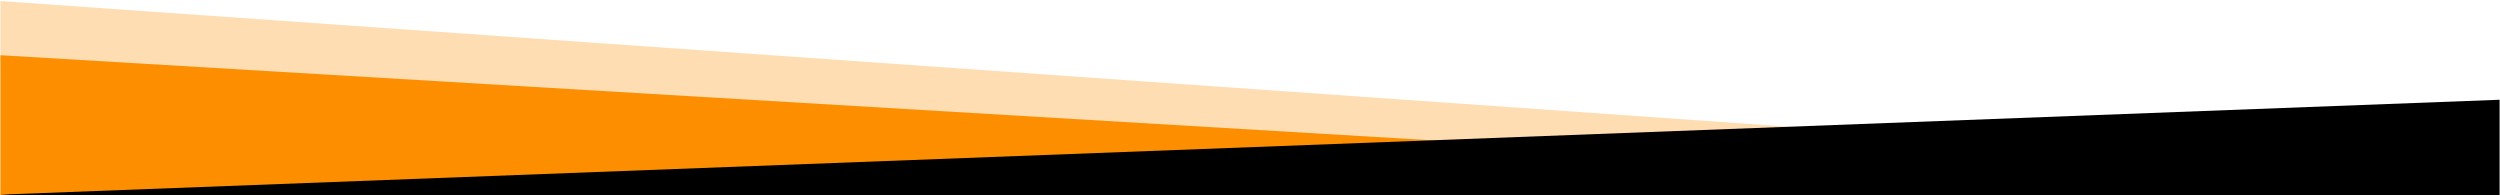 <svg preserveAspectRatio="none" clip-rule="evenodd" fill-rule="evenodd" stroke-linejoin="round" stroke-miterlimit="2" viewBox="0 0 1920 150" xmlns="http://www.w3.org/2000/svg"><path d="m104.41 243.069 104.409 457.311h-208.819z" fill="#fd8e00" fill-opacity=".3" transform="matrix(0 1.289 -4.187 0 2932.83 .8)"/><path d="m104.41 243.069 104.409 457.311h-208.819z" fill="#fd8e00" transform="matrix(0 1.09 -4.187 0 2932.83 42.41)"/><path d="m104.41 243.069 104.409 457.311h-208.819z" transform="matrix(0 .698 4.198 0 -1020.52 76.61)"/></svg>